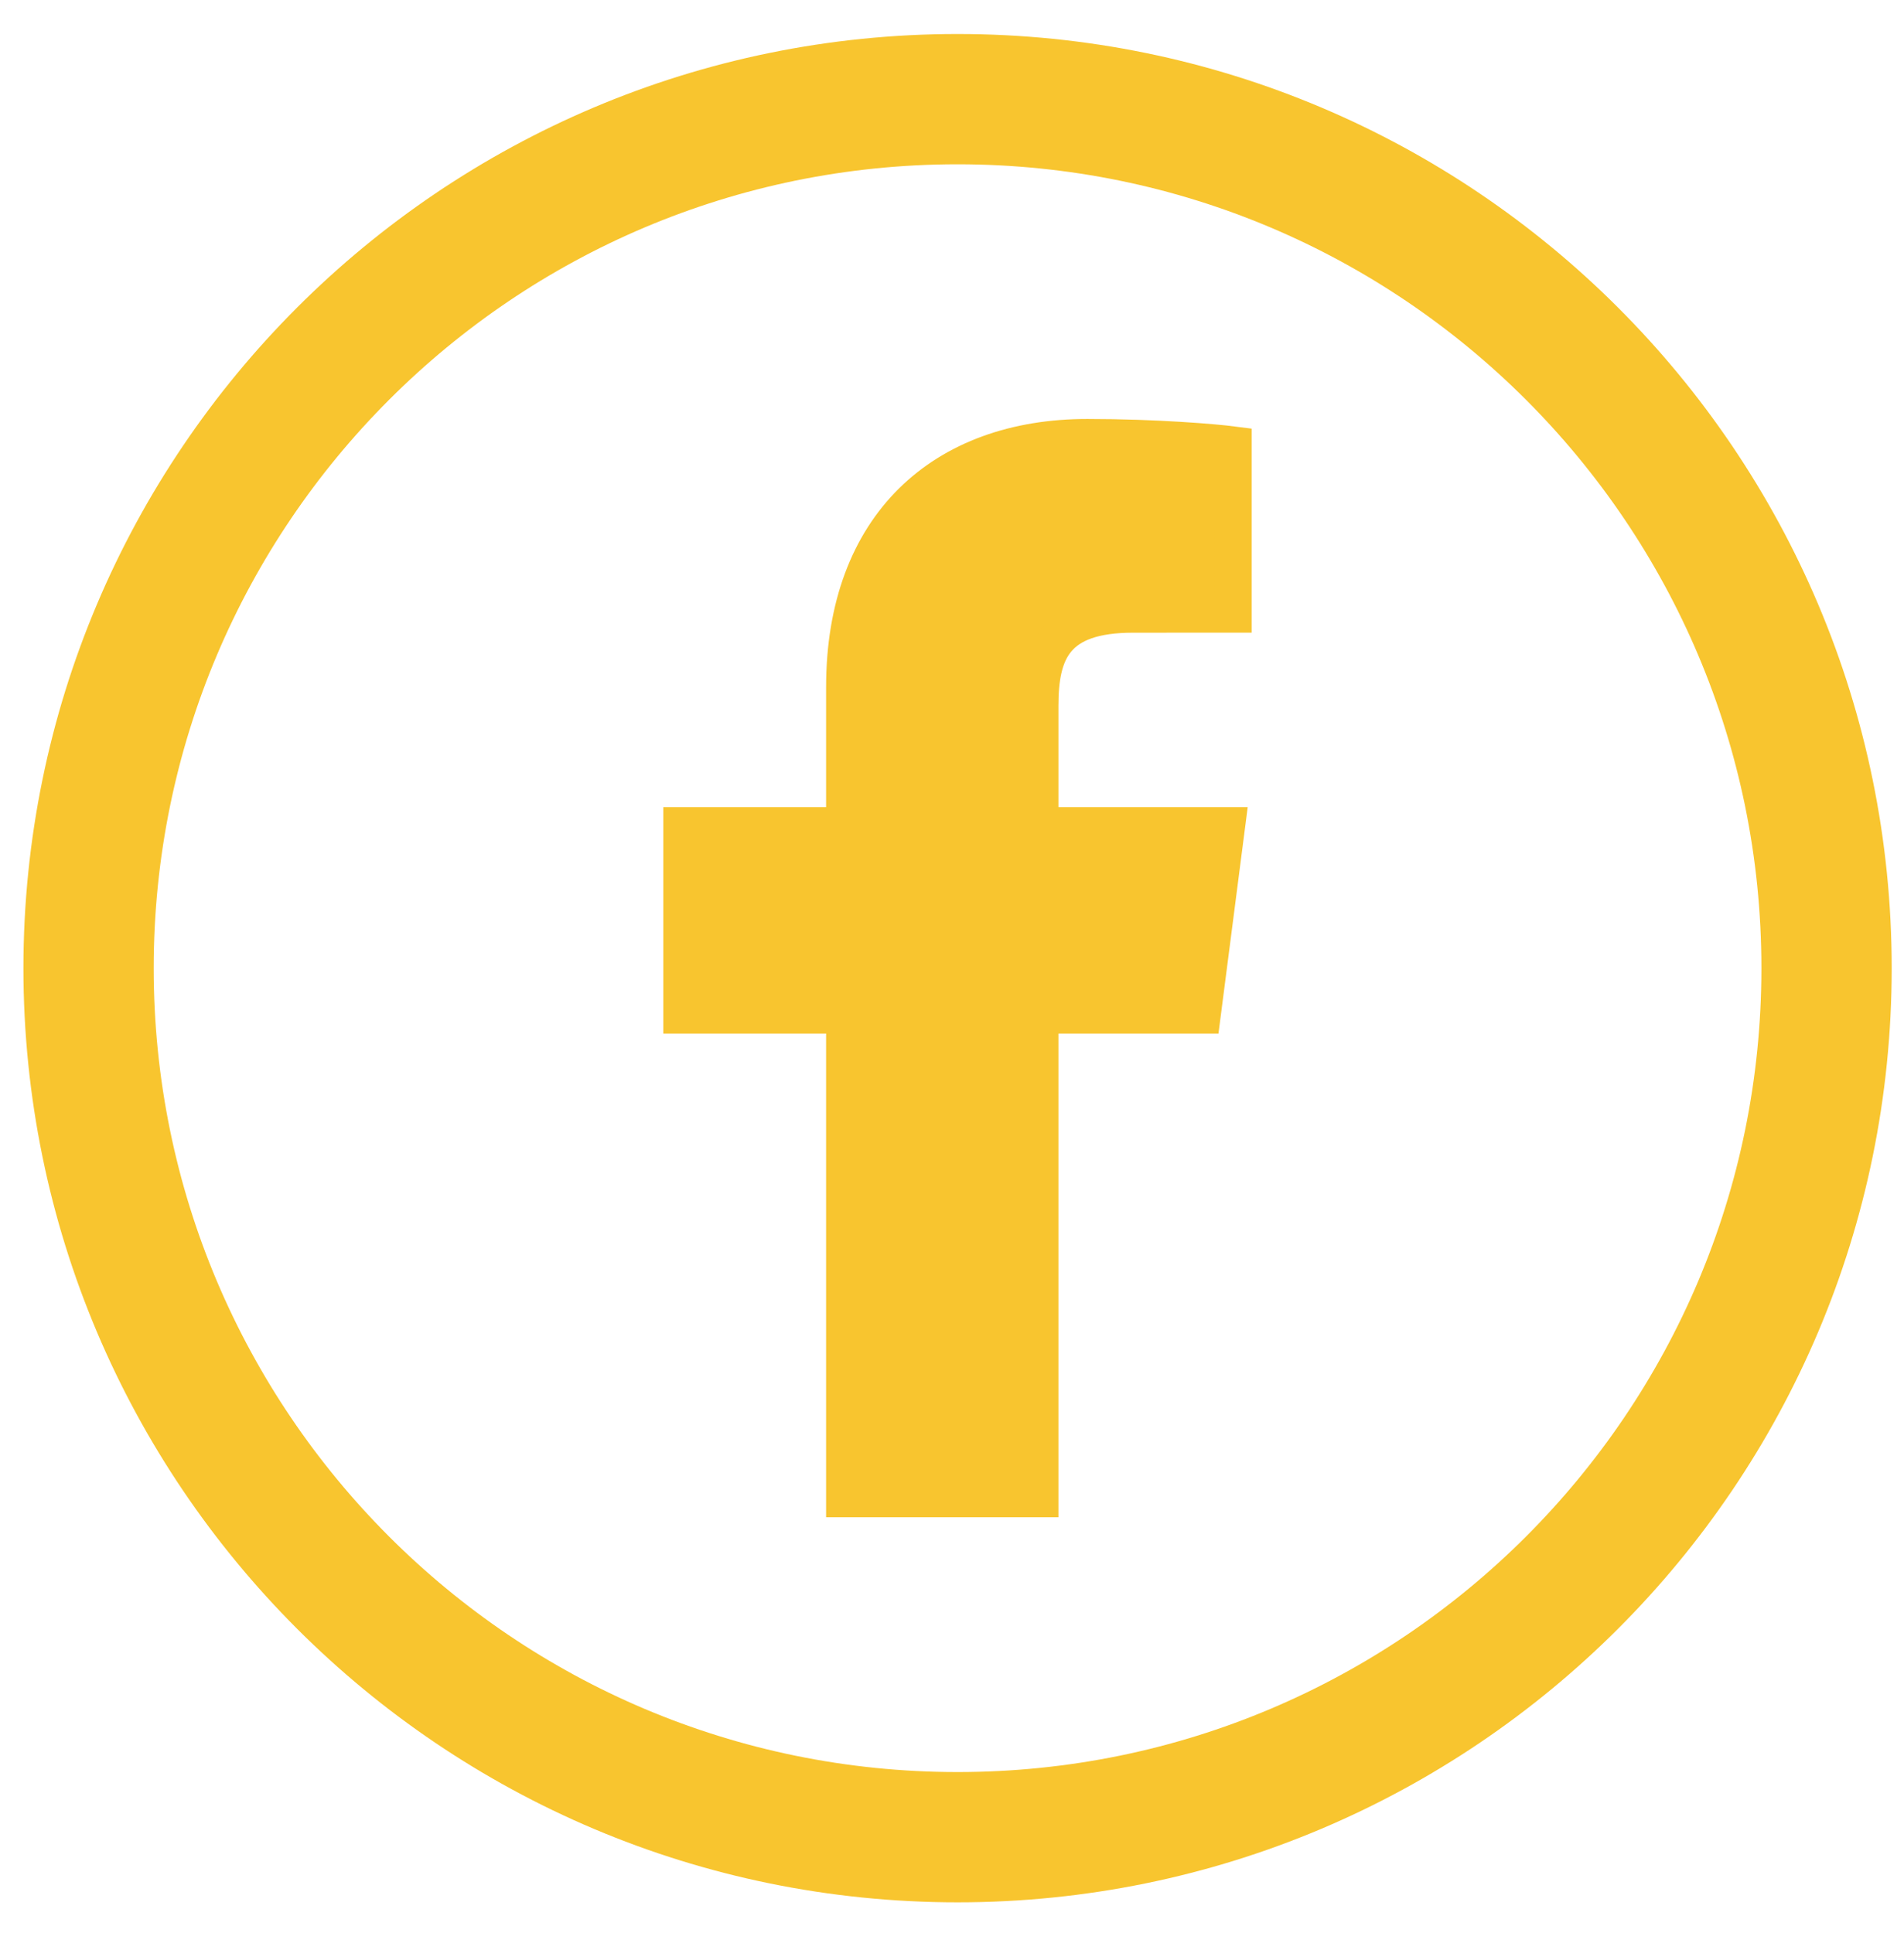 <?xml version="1.0" encoding="UTF-8" standalone="no"?>
<svg
   xmlns:dc="http://purl.org/dc/elements/1.1/"
   xmlns:cc="http://creativecommons.org/ns#"
   xmlns:rdf="http://www.w3.org/1999/02/22-rdf-syntax-ns#"
   xmlns:svg="http://www.w3.org/2000/svg"
   xmlns="http://www.w3.org/2000/svg"
   xmlns:sodipodi="http://sodipodi.sourceforge.net/DTD/sodipodi-0.dtd"
   xmlns:inkscape="http://www.inkscape.org/namespaces/inkscape"
   width="198mm"
   height="201mm"
   viewBox="0 0 198 201"
   version="1.1"
   id="svg37"
   inkscape:version="1.0.2 (1.0.2+r75+1)"
   sodipodi:docname="icon-facebook.svg">
  <defs
     id="defs31" />
  <sodipodi:namedview
     id="base"
     pagecolor="#ffffff"
     bordercolor="#666666"
     borderopacity="1.0"
     inkscape:pageopacity="0.0"
     inkscape:pageshadow="2"
     inkscape:zoom="0.49497475"
     inkscape:cx="-111.8698"
     inkscape:cy="368.61049"
     inkscape:document-units="mm"
     inkscape:current-layer="g67"
     inkscape:document-rotation="0"
     showgrid="false"
     inkscape:window-width="1366"
     inkscape:window-height="704"
     inkscape:window-x="0"
     inkscape:window-y="27"
     inkscape:window-maximized="1" />
  <g
     inkscape:label="Layer 1"
     inkscape:groupmode="layer"
     id="layer1">
    <g
       id="g67"
       transform="matrix(0.353,0,0,0.353,31.156,51.19)"
       style="fill:#ffff00">
      <path
         d="m 449.83,140.193 c 0,141.387 -114.613,256 -256,256 -141.387,0 -256,-114.613 -256,-256 0,-141.387 114.613,-256 256,-256 141.387,0 256,114.613 256,256 z m 0,0"
         fill="url(#a)"
         id="path44"
         style="fill:none;stroke:#f8c52f;stroke-width:38.378;stroke-miterlimit:4;stroke-dasharray:none;stroke-opacity:1;fill-opacity:1"
         inkscape:export-filename="/home/dipper_gomes_/Documentos/Meus_Projetos/Meu-Site/_imagens/facebook.png"
         inkscape:export-xdpi="90"
         inkscape:export-ydpi="90" />
      <g
         id="g3665"
         transform="matrix(2.014,0,0,2.014,37.584,-16.053)"
         style="fill:#f8c52f;fill-opacity:1;stroke:#f8c52f;stroke-opacity:1;stroke-width:5.504;stroke-miterlimit:4;stroke-dasharray:none">
        <g
           id="g3609"
           style="fill:#f8c52f;fill-opacity:1;stroke:#f8c52f;stroke-opacity:1;stroke-width:5.504;stroke-miterlimit:4;stroke-dasharray:none">
          <path
             id="f_1_"
             style="fill:#f8c52f;fill-opacity:1;stroke:#f8c52f;stroke-opacity:1;stroke-width:5.504;stroke-miterlimit:4;stroke-dasharray:none"
             d="M 89.584,155.139 V 84.378 h 23.742 l 3.562,-27.585 H 89.584 V 39.184 c 0,-7.984 2.208,-13.425 13.67,-13.425 l 14.595,-0.006 V 1.08 C 115.325,0.752 106.661,0 96.577,0 75.52,0 61.104,12.853 61.104,36.452 V 56.793 H 37.29 v 27.585 h 23.814 v 70.761 z" />
        </g>
        <g
           id="g3611"
           style="fill:#f8c52f;fill-opacity:1;stroke:#f8c52f;stroke-opacity:1;stroke-width:5.504;stroke-miterlimit:4;stroke-dasharray:none" />
        <g
           id="g3613"
           style="fill:#f8c52f;fill-opacity:1;stroke:#f8c52f;stroke-opacity:1;stroke-width:5.504;stroke-miterlimit:4;stroke-dasharray:none" />
        <g
           id="g3615"
           style="fill:#f8c52f;fill-opacity:1;stroke:#f8c52f;stroke-opacity:1;stroke-width:5.504;stroke-miterlimit:4;stroke-dasharray:none" />
        <g
           id="g3617"
           style="fill:#f8c52f;fill-opacity:1;stroke:#f8c52f;stroke-opacity:1;stroke-width:5.504;stroke-miterlimit:4;stroke-dasharray:none" />
        <g
           id="g3619"
           style="fill:#f8c52f;fill-opacity:1;stroke:#f8c52f;stroke-opacity:1;stroke-width:5.504;stroke-miterlimit:4;stroke-dasharray:none" />
        <g
           id="g3621"
           style="fill:#f8c52f;fill-opacity:1;stroke:#f8c52f;stroke-opacity:1;stroke-width:5.504;stroke-miterlimit:4;stroke-dasharray:none" />
        <g
           id="g3623"
           style="fill:#f8c52f;fill-opacity:1;stroke:#f8c52f;stroke-opacity:1;stroke-width:5.504;stroke-miterlimit:4;stroke-dasharray:none" />
        <g
           id="g3625"
           style="fill:#f8c52f;fill-opacity:1;stroke:#f8c52f;stroke-opacity:1;stroke-width:5.504;stroke-miterlimit:4;stroke-dasharray:none" />
        <g
           id="g3627"
           style="fill:#f8c52f;fill-opacity:1;stroke:#f8c52f;stroke-opacity:1;stroke-width:5.504;stroke-miterlimit:4;stroke-dasharray:none" />
        <g
           id="g3629"
           style="fill:#f8c52f;fill-opacity:1;stroke:#f8c52f;stroke-opacity:1;stroke-width:5.504;stroke-miterlimit:4;stroke-dasharray:none" />
        <g
           id="g3631"
           style="fill:#f8c52f;fill-opacity:1;stroke:#f8c52f;stroke-opacity:1;stroke-width:5.504;stroke-miterlimit:4;stroke-dasharray:none" />
        <g
           id="g3633"
           style="fill:#f8c52f;fill-opacity:1;stroke:#f8c52f;stroke-opacity:1;stroke-width:5.504;stroke-miterlimit:4;stroke-dasharray:none" />
        <g
           id="g3635"
           style="fill:#f8c52f;fill-opacity:1;stroke:#f8c52f;stroke-opacity:1;stroke-width:5.504;stroke-miterlimit:4;stroke-dasharray:none" />
        <g
           id="g3637"
           style="fill:#f8c52f;fill-opacity:1;stroke:#f8c52f;stroke-opacity:1;stroke-width:5.504;stroke-miterlimit:4;stroke-dasharray:none" />
        <g
           id="g3639"
           style="fill:#f8c52f;fill-opacity:1;stroke:#f8c52f;stroke-opacity:1;stroke-width:5.504;stroke-miterlimit:4;stroke-dasharray:none" />
      </g>
    </g>
  </g>
</svg>

